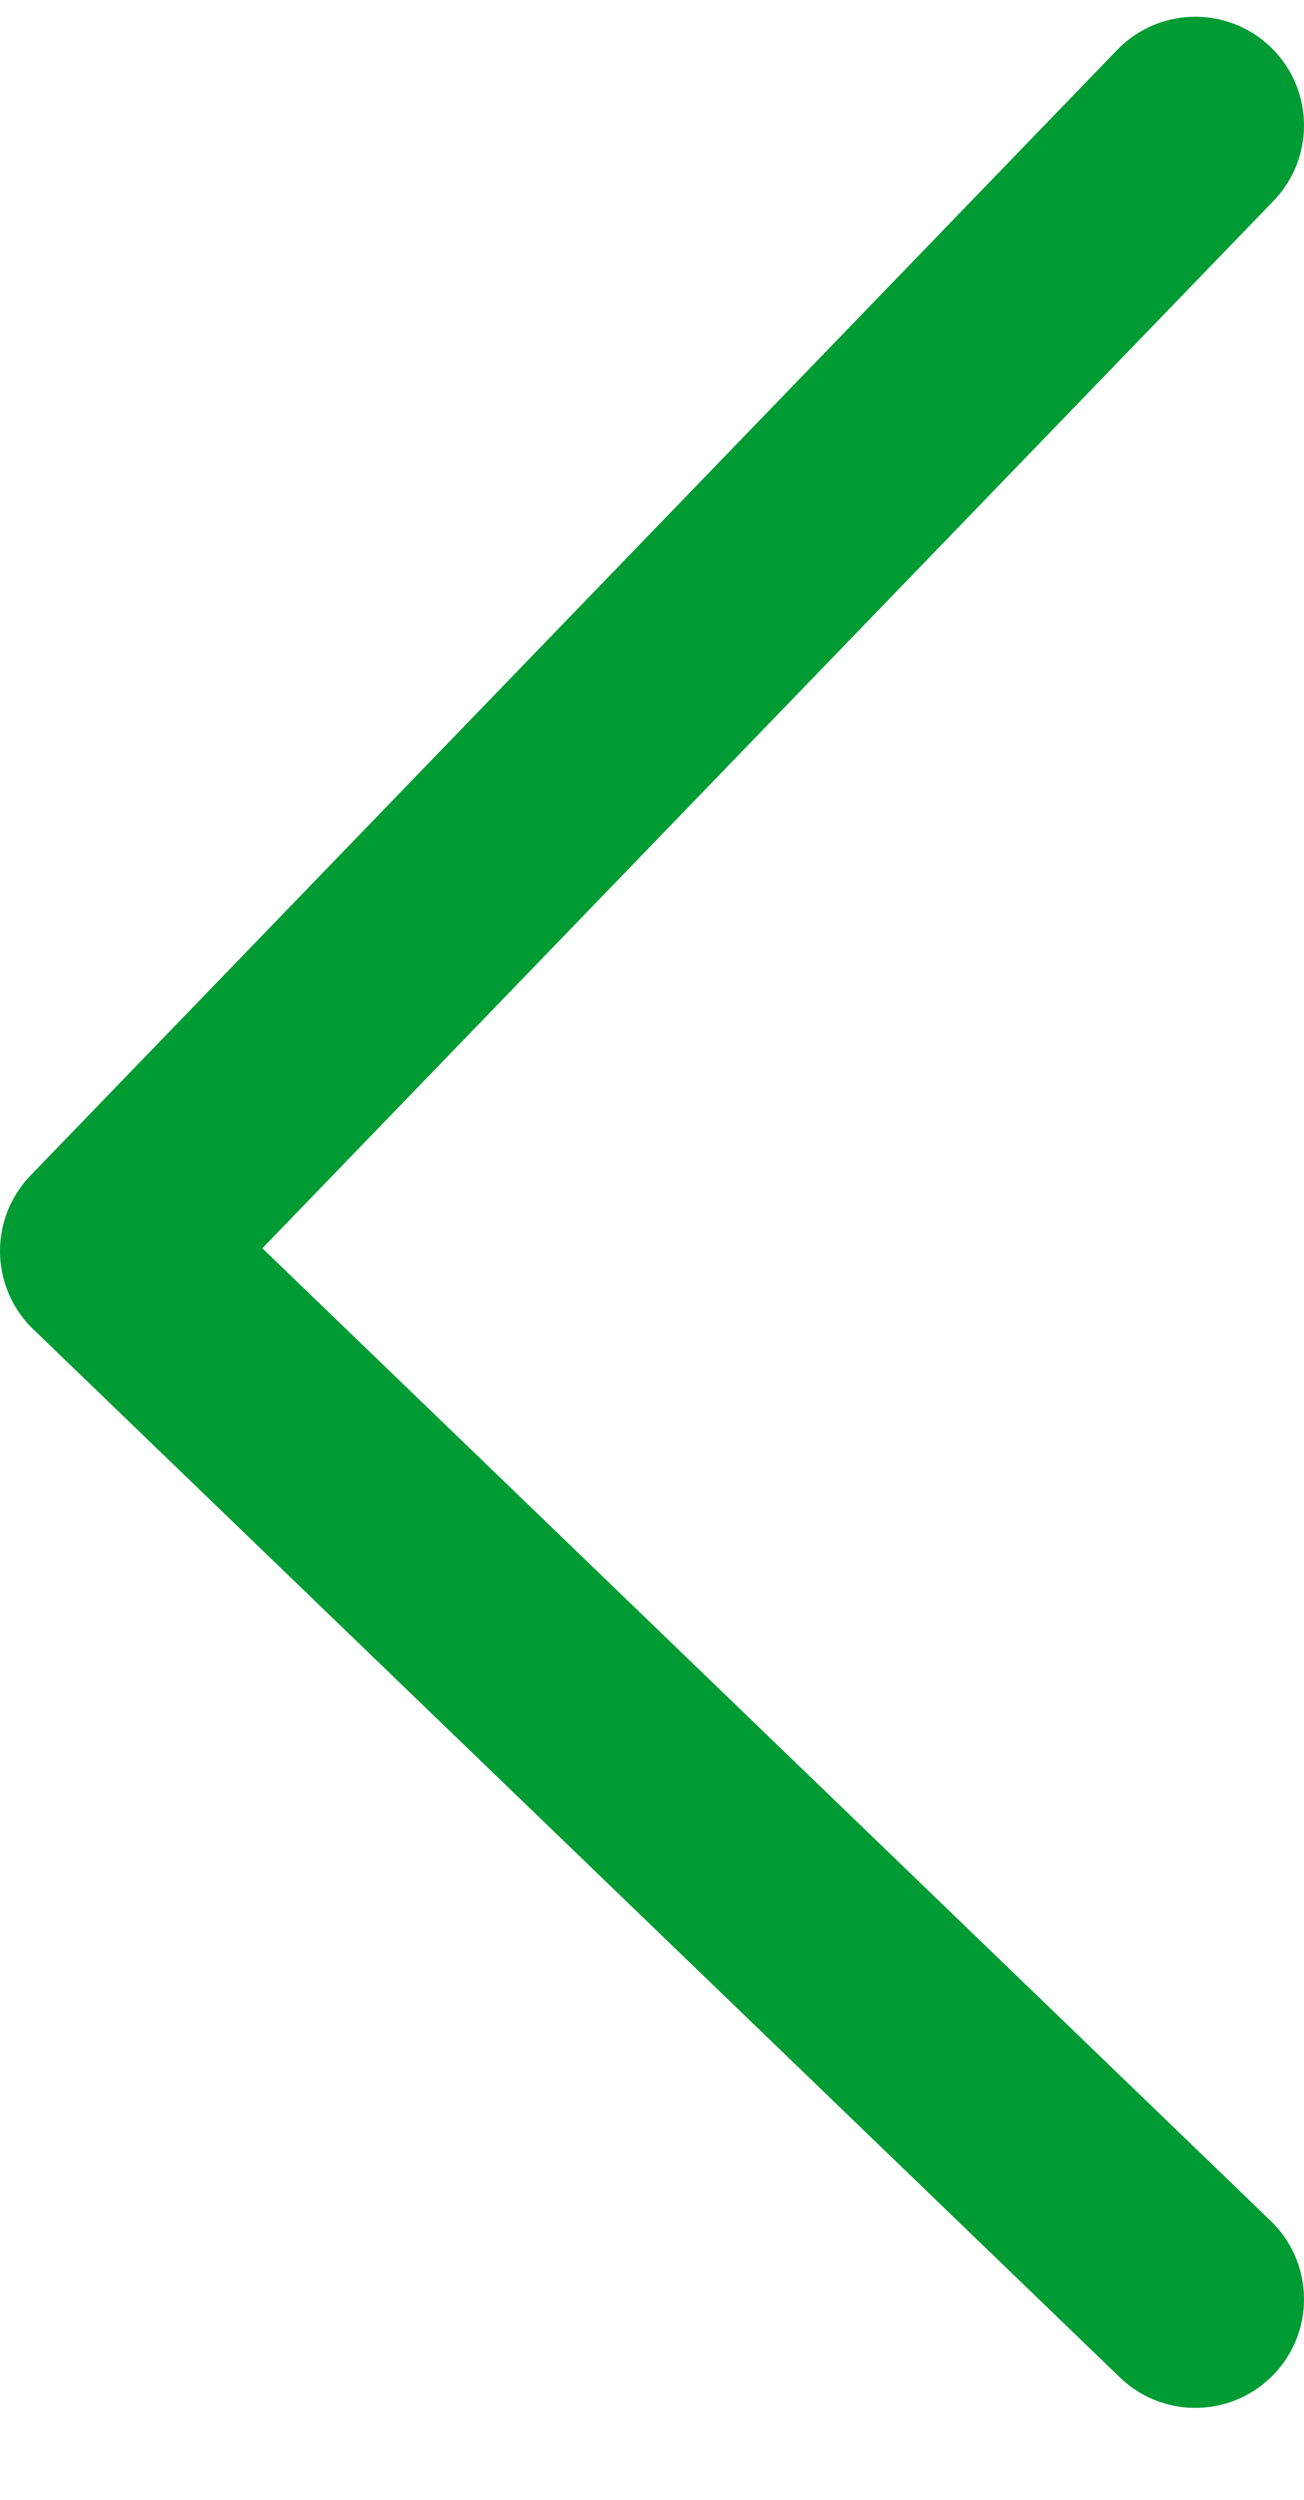 <svg xmlns="http://www.w3.org/2000/svg" width="12" height="23" fill="none" viewBox="0 0 12 23">
    <path stroke="#009C33" stroke-linecap="round" stroke-linejoin="round" stroke-width="2" d="M11 21.154L1 11.51 11 1.154"/>
</svg>
